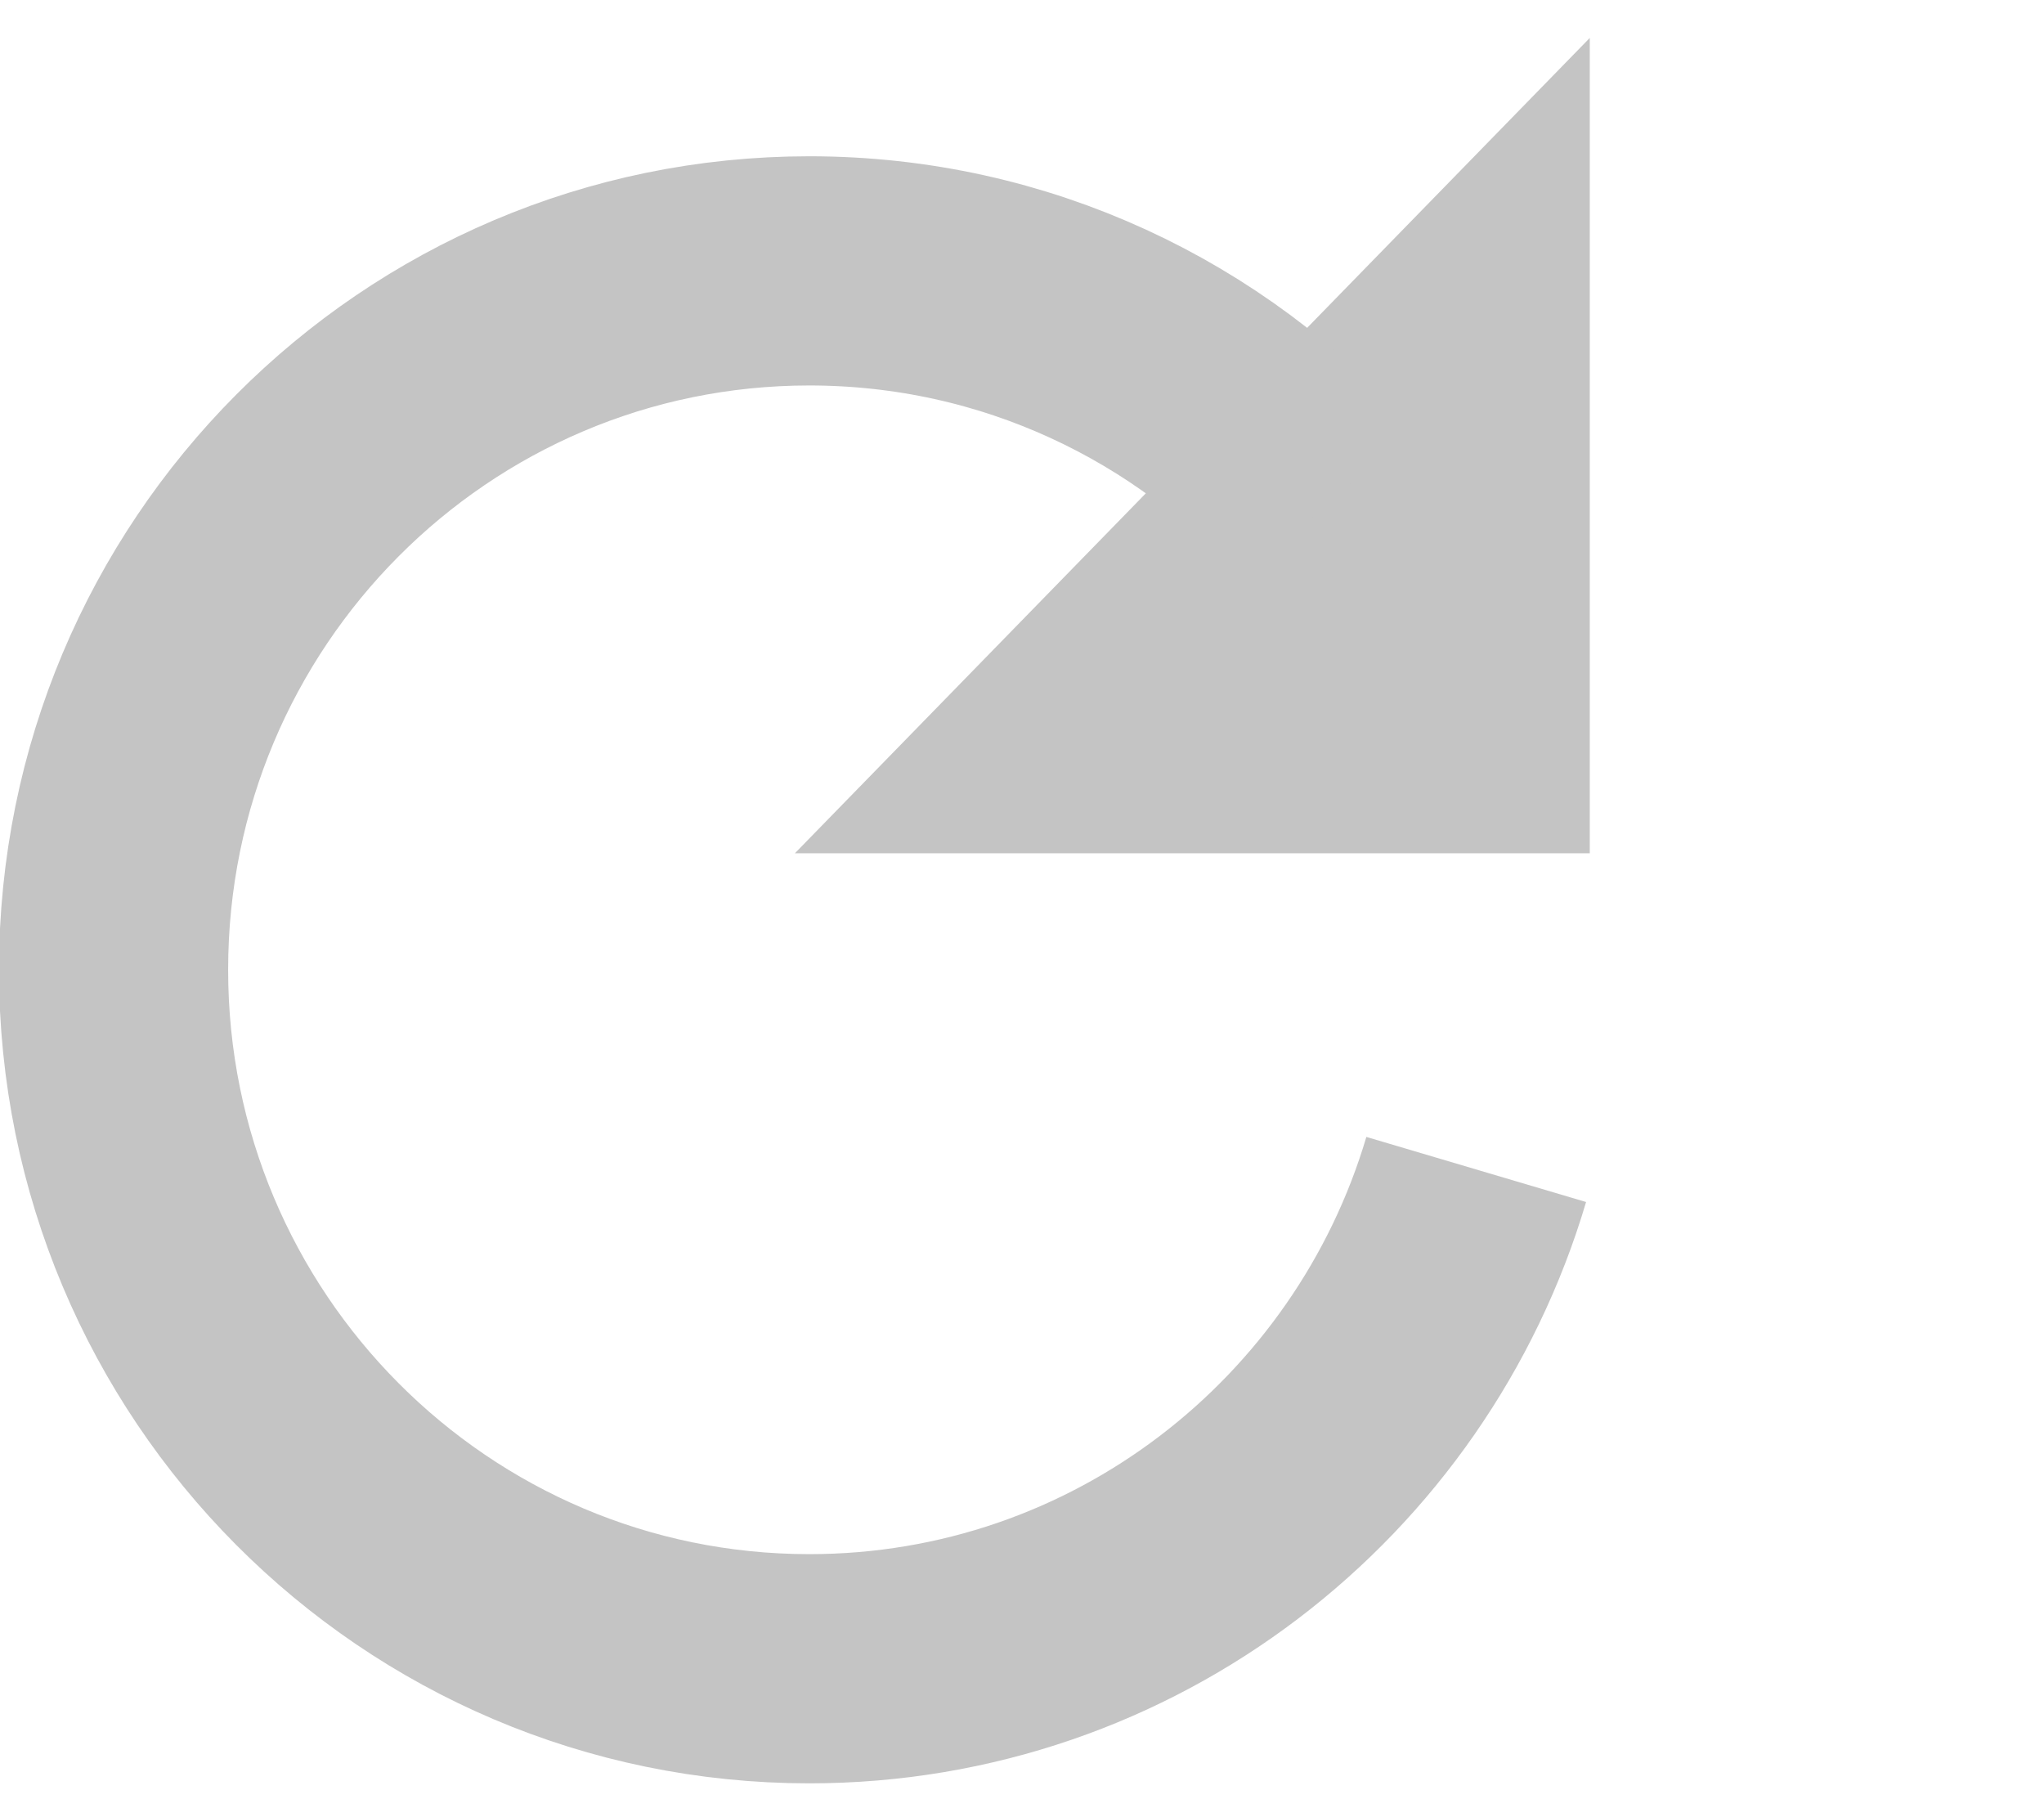 <svg width="18" height="16" viewBox="0 0 18 16" fill="none" xmlns="http://www.w3.org/2000/svg">
<path d="M14 7.513L7 7.513L14 0.334L14 7.513Z" fill="#C4C4C4"/>
<path d="M13 10.297C12.247 12.839 9.902 14.693 7.127 14.693C3.743 14.693 1 11.937 1 8.539C1 5.14 3.743 2.385 7.127 2.385C8.941 2.385 10.572 3.177 11.694 4.436" stroke="#C4C4C4" stroke-width="2.018"/>
</svg>
